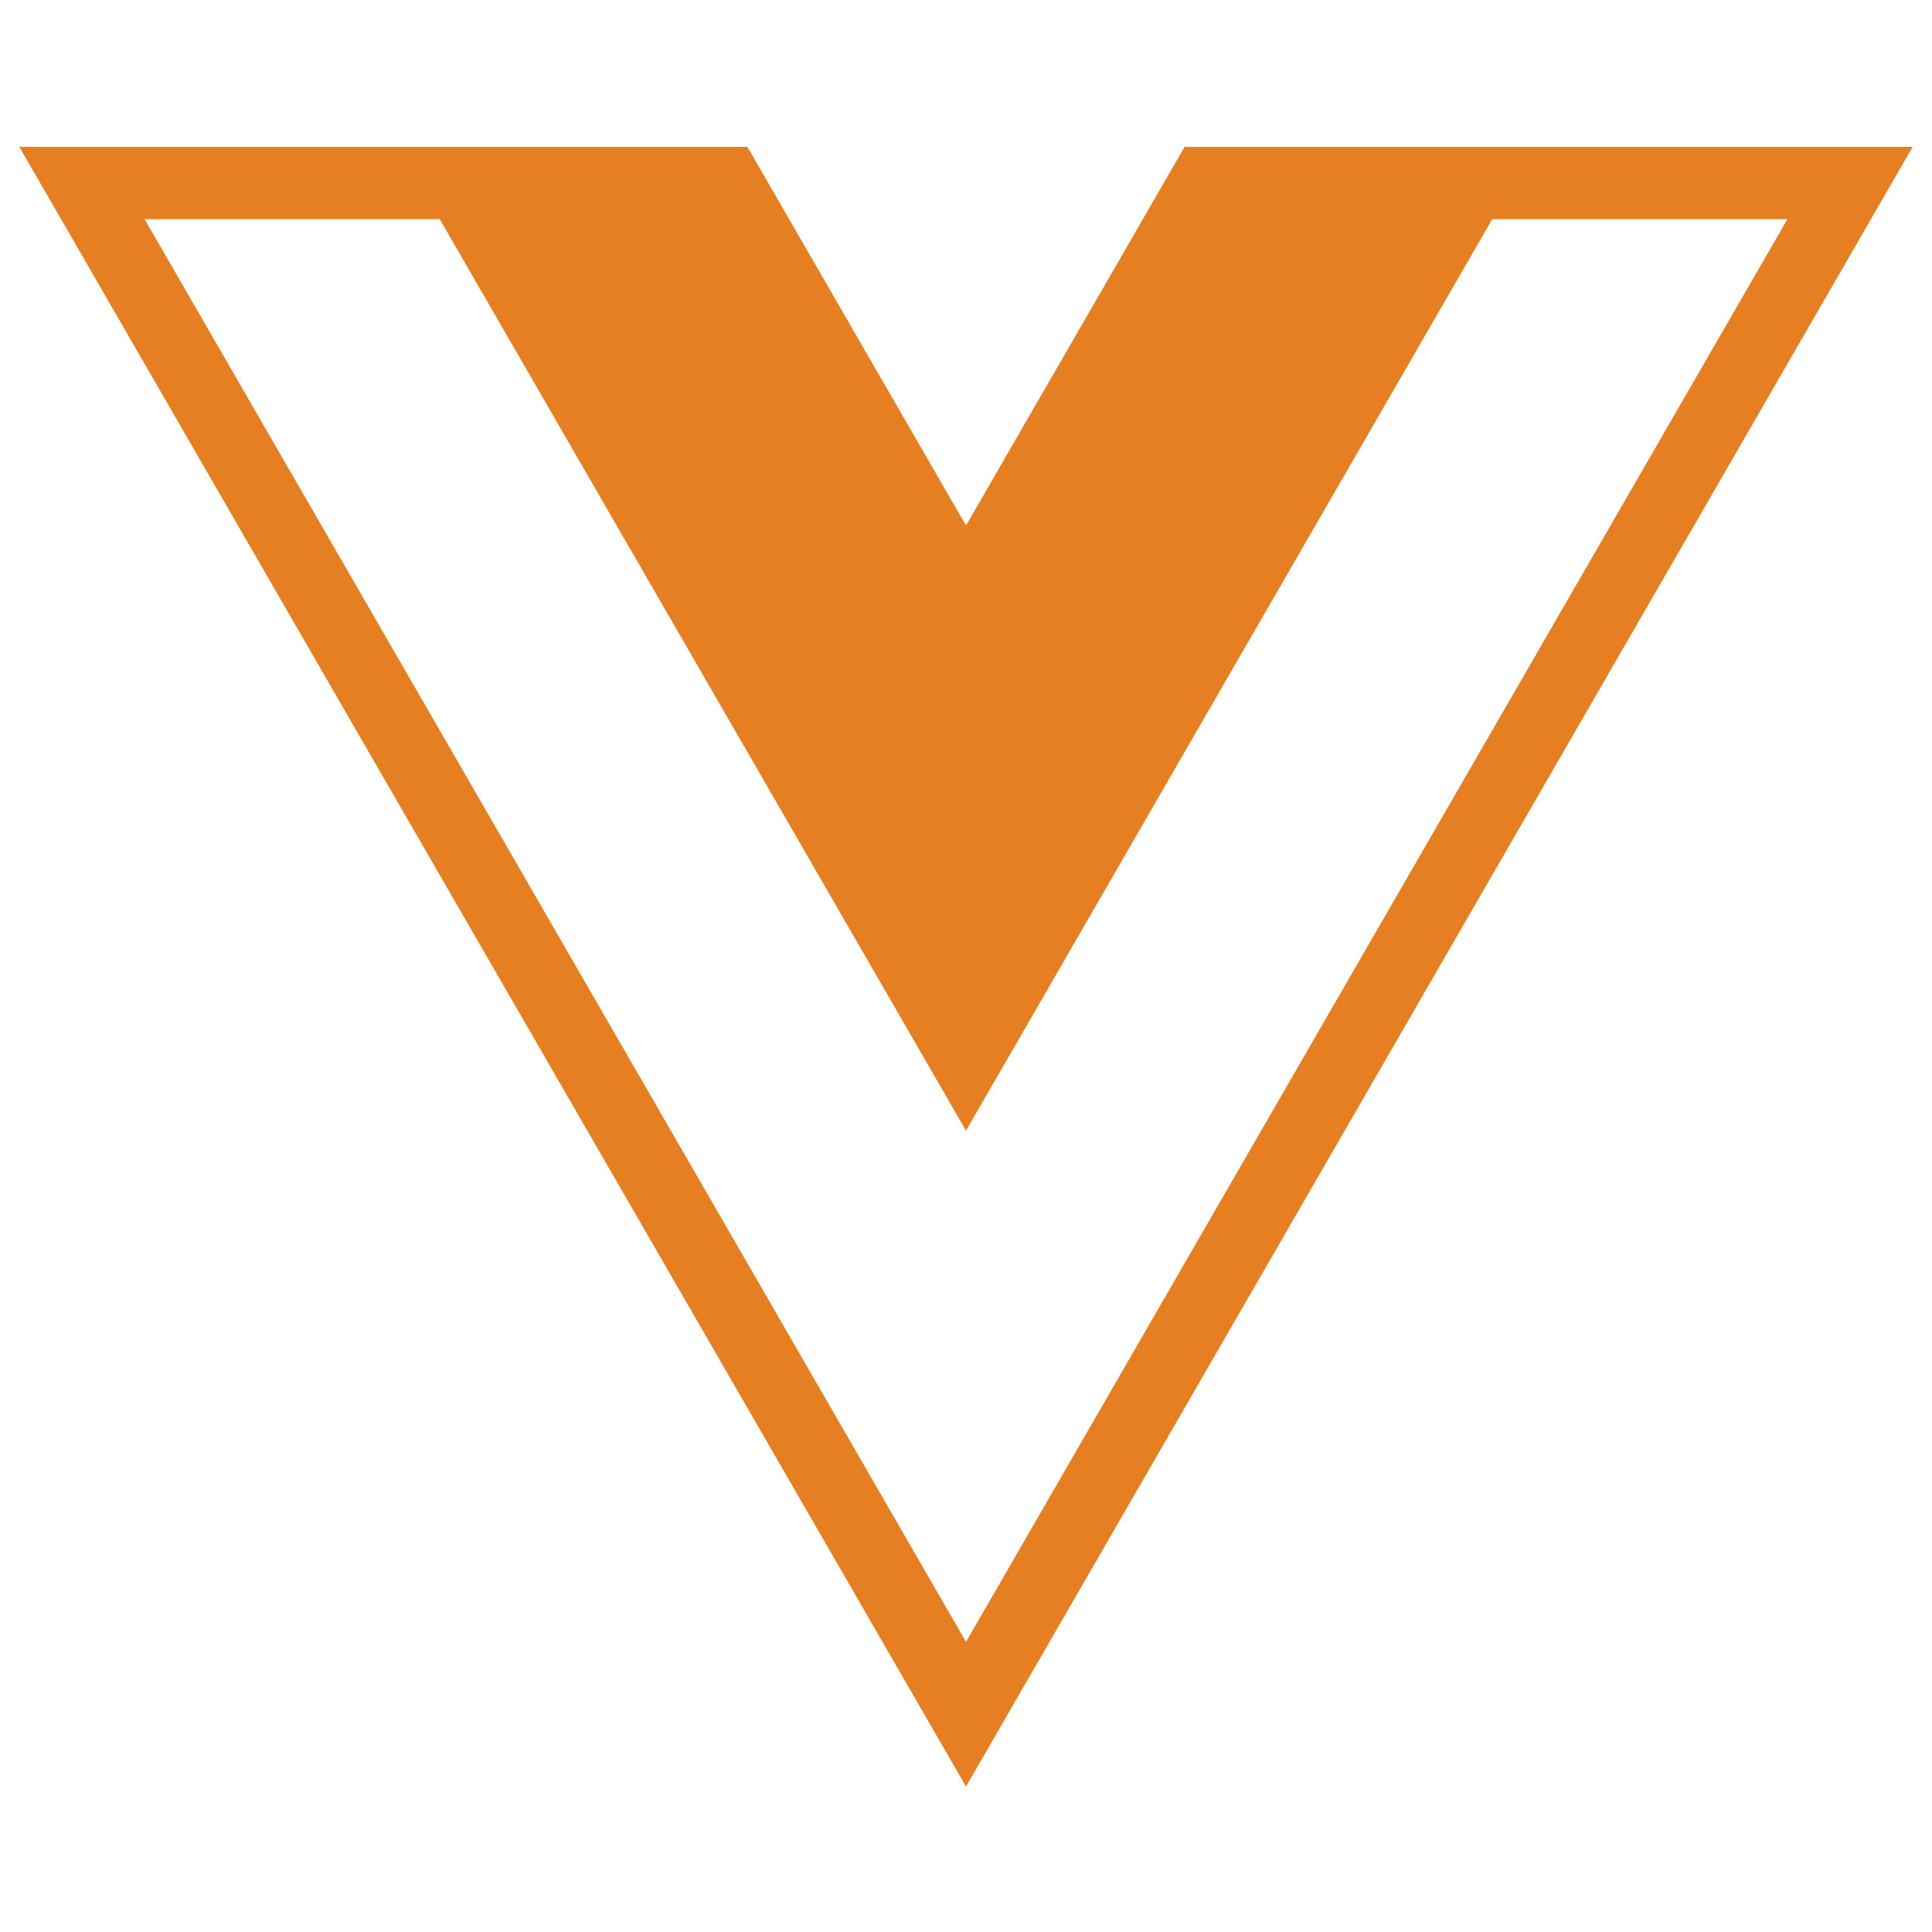<?xml version="1.0" encoding="UTF-8"?>
<svg
width="500px"
height="500px"
viewBox="0 0 500 500"
version="1.1"
xmlns="http://www.w3.org/2000/svg"
xmlns:xlink="http://www.w3.org/1999/xlink"
>
    <title>vue-js</title>
    <g
    id="vue-js"
    stroke="none"
    stroke-width="1"
    fill="none"
    fill-rule="evenodd"
    >
        <path
        d="M306.58,38 L250,136 L193.42,38 L5,38 L250,462.357 L495,38 L306.58,38 Z M250.001,424.917 L37.423,56.72 L113.808,56.72 L250,292.609 L386.19,56.72 L462.576,56.72 L250.001,424.917 Z"
        id="Shape"
        fill="#E67E22"
        fill-rule="nonzero"
        ></path>
    </g>
</svg>